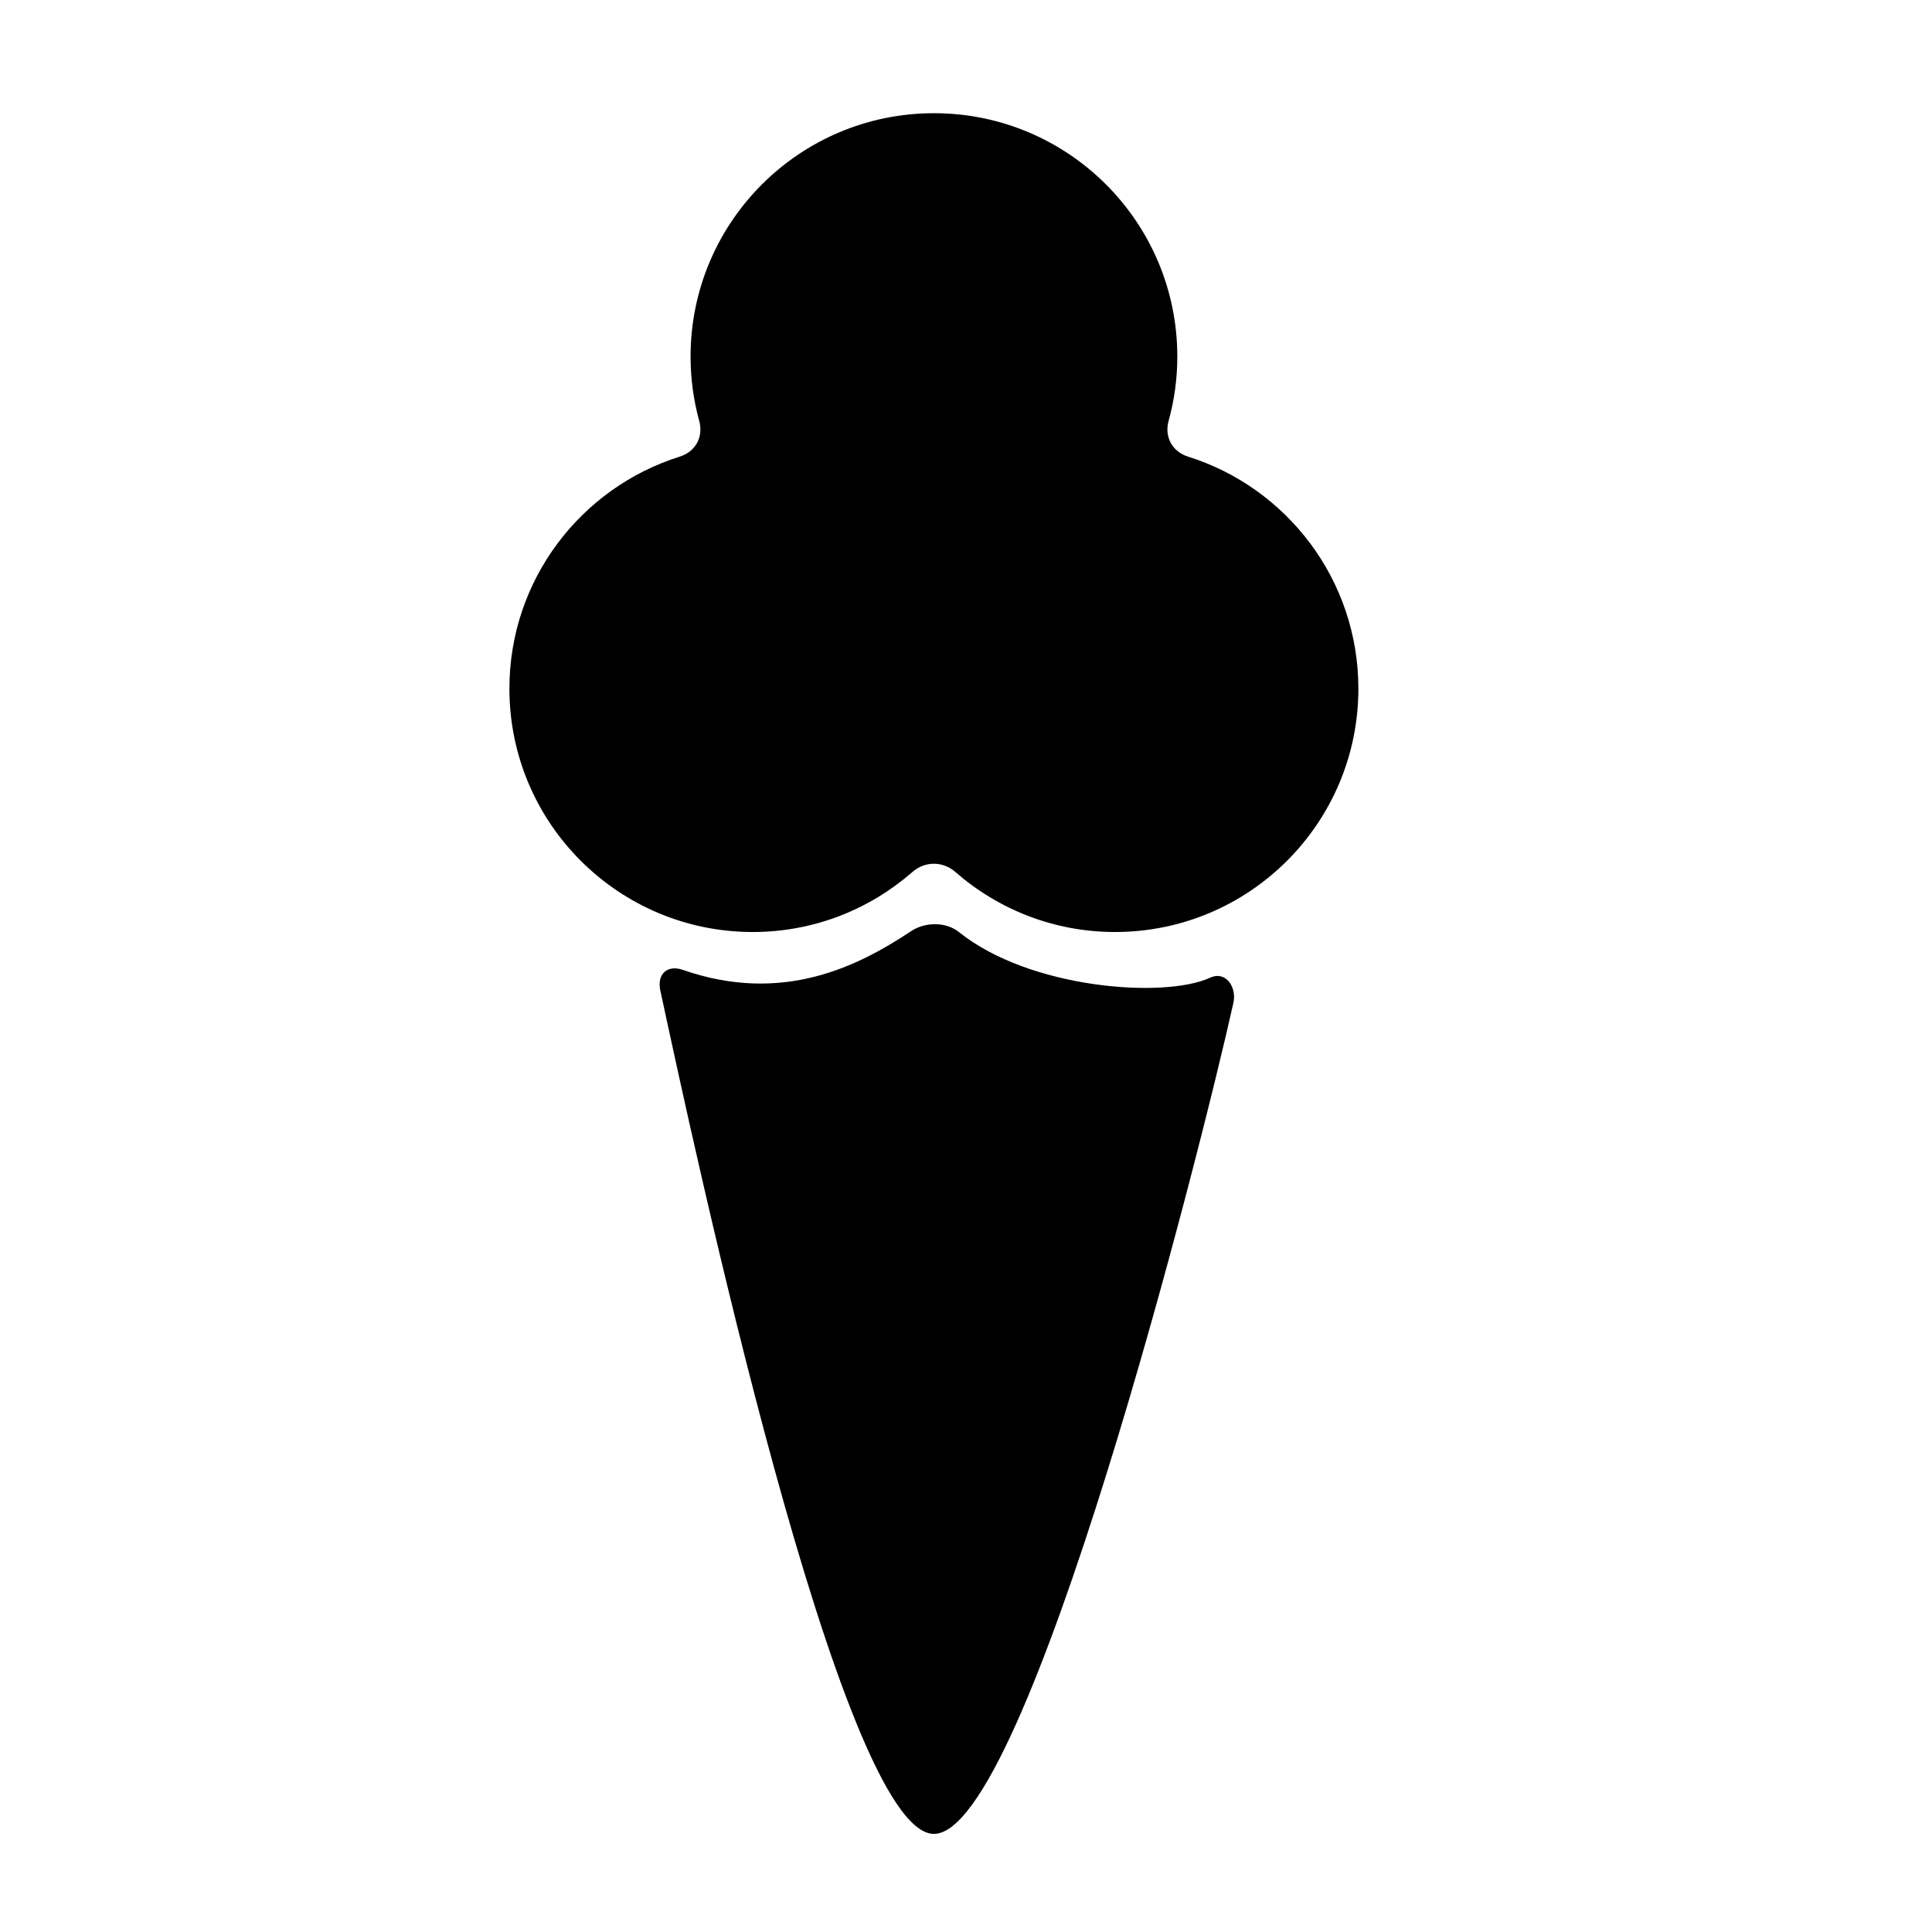 <?xml version="1.0" encoding="iso-8859-1"?>
<!-- Generator: Adobe Illustrator 17.1.0, SVG Export Plug-In . SVG Version: 6.00 Build 0)  -->
<!DOCTYPE svg PUBLIC "-//W3C//DTD SVG 1.1//EN" "http://www.w3.org/Graphics/SVG/1.1/DTD/svg11.dtd">
<svg version="1.1" id="Layer_1" xmlns="http://www.w3.org/2000/svg" xmlns:xlink="http://www.w3.org/1999/xlink" x="0px" y="0px"
	 viewBox="0 0 64 64" style="enable-background:new 0 0 64 64;" xml:space="preserve">
<g>
	<path d="M22.515,15.127c-3.269,1.028-5.64,4.077-5.64,7.685c0,4.453,3.61,8.062,8.062,8.062c2.027,0,3.874-0.752,5.289-1.989
		c0.416-0.363,1.005-0.363,1.421,0c1.415,1.236,3.262,1.989,5.289,1.989c4.453,0,8.062-3.61,8.062-8.062
		c0-3.608-2.372-6.657-5.64-7.685c-0.527-0.166-0.792-0.653-0.646-1.186C38.9,13.263,39,12.55,39,11.812
		c0-4.453-3.61-8.062-8.062-8.062s-8.062,3.61-8.062,8.062c0,0.737,0.1,1.451,0.286,2.129
		C23.308,14.474,23.042,14.962,22.515,15.127z"/>
	<path d="M40.093,32.385c-1.531,0.709-6,0.365-8.328-1.51c-0.43-0.346-1.123-0.336-1.583-0.03c-1.744,1.158-4.245,2.437-7.56,1.284
		c-0.522-0.181-0.864,0.142-0.748,0.682c1.064,4.941,5.975,27.939,9.063,27.939c3.109,0,8.831-22.624,9.92-27.525
		C40.977,32.686,40.595,32.153,40.093,32.385z"/>
</g>
</svg>

